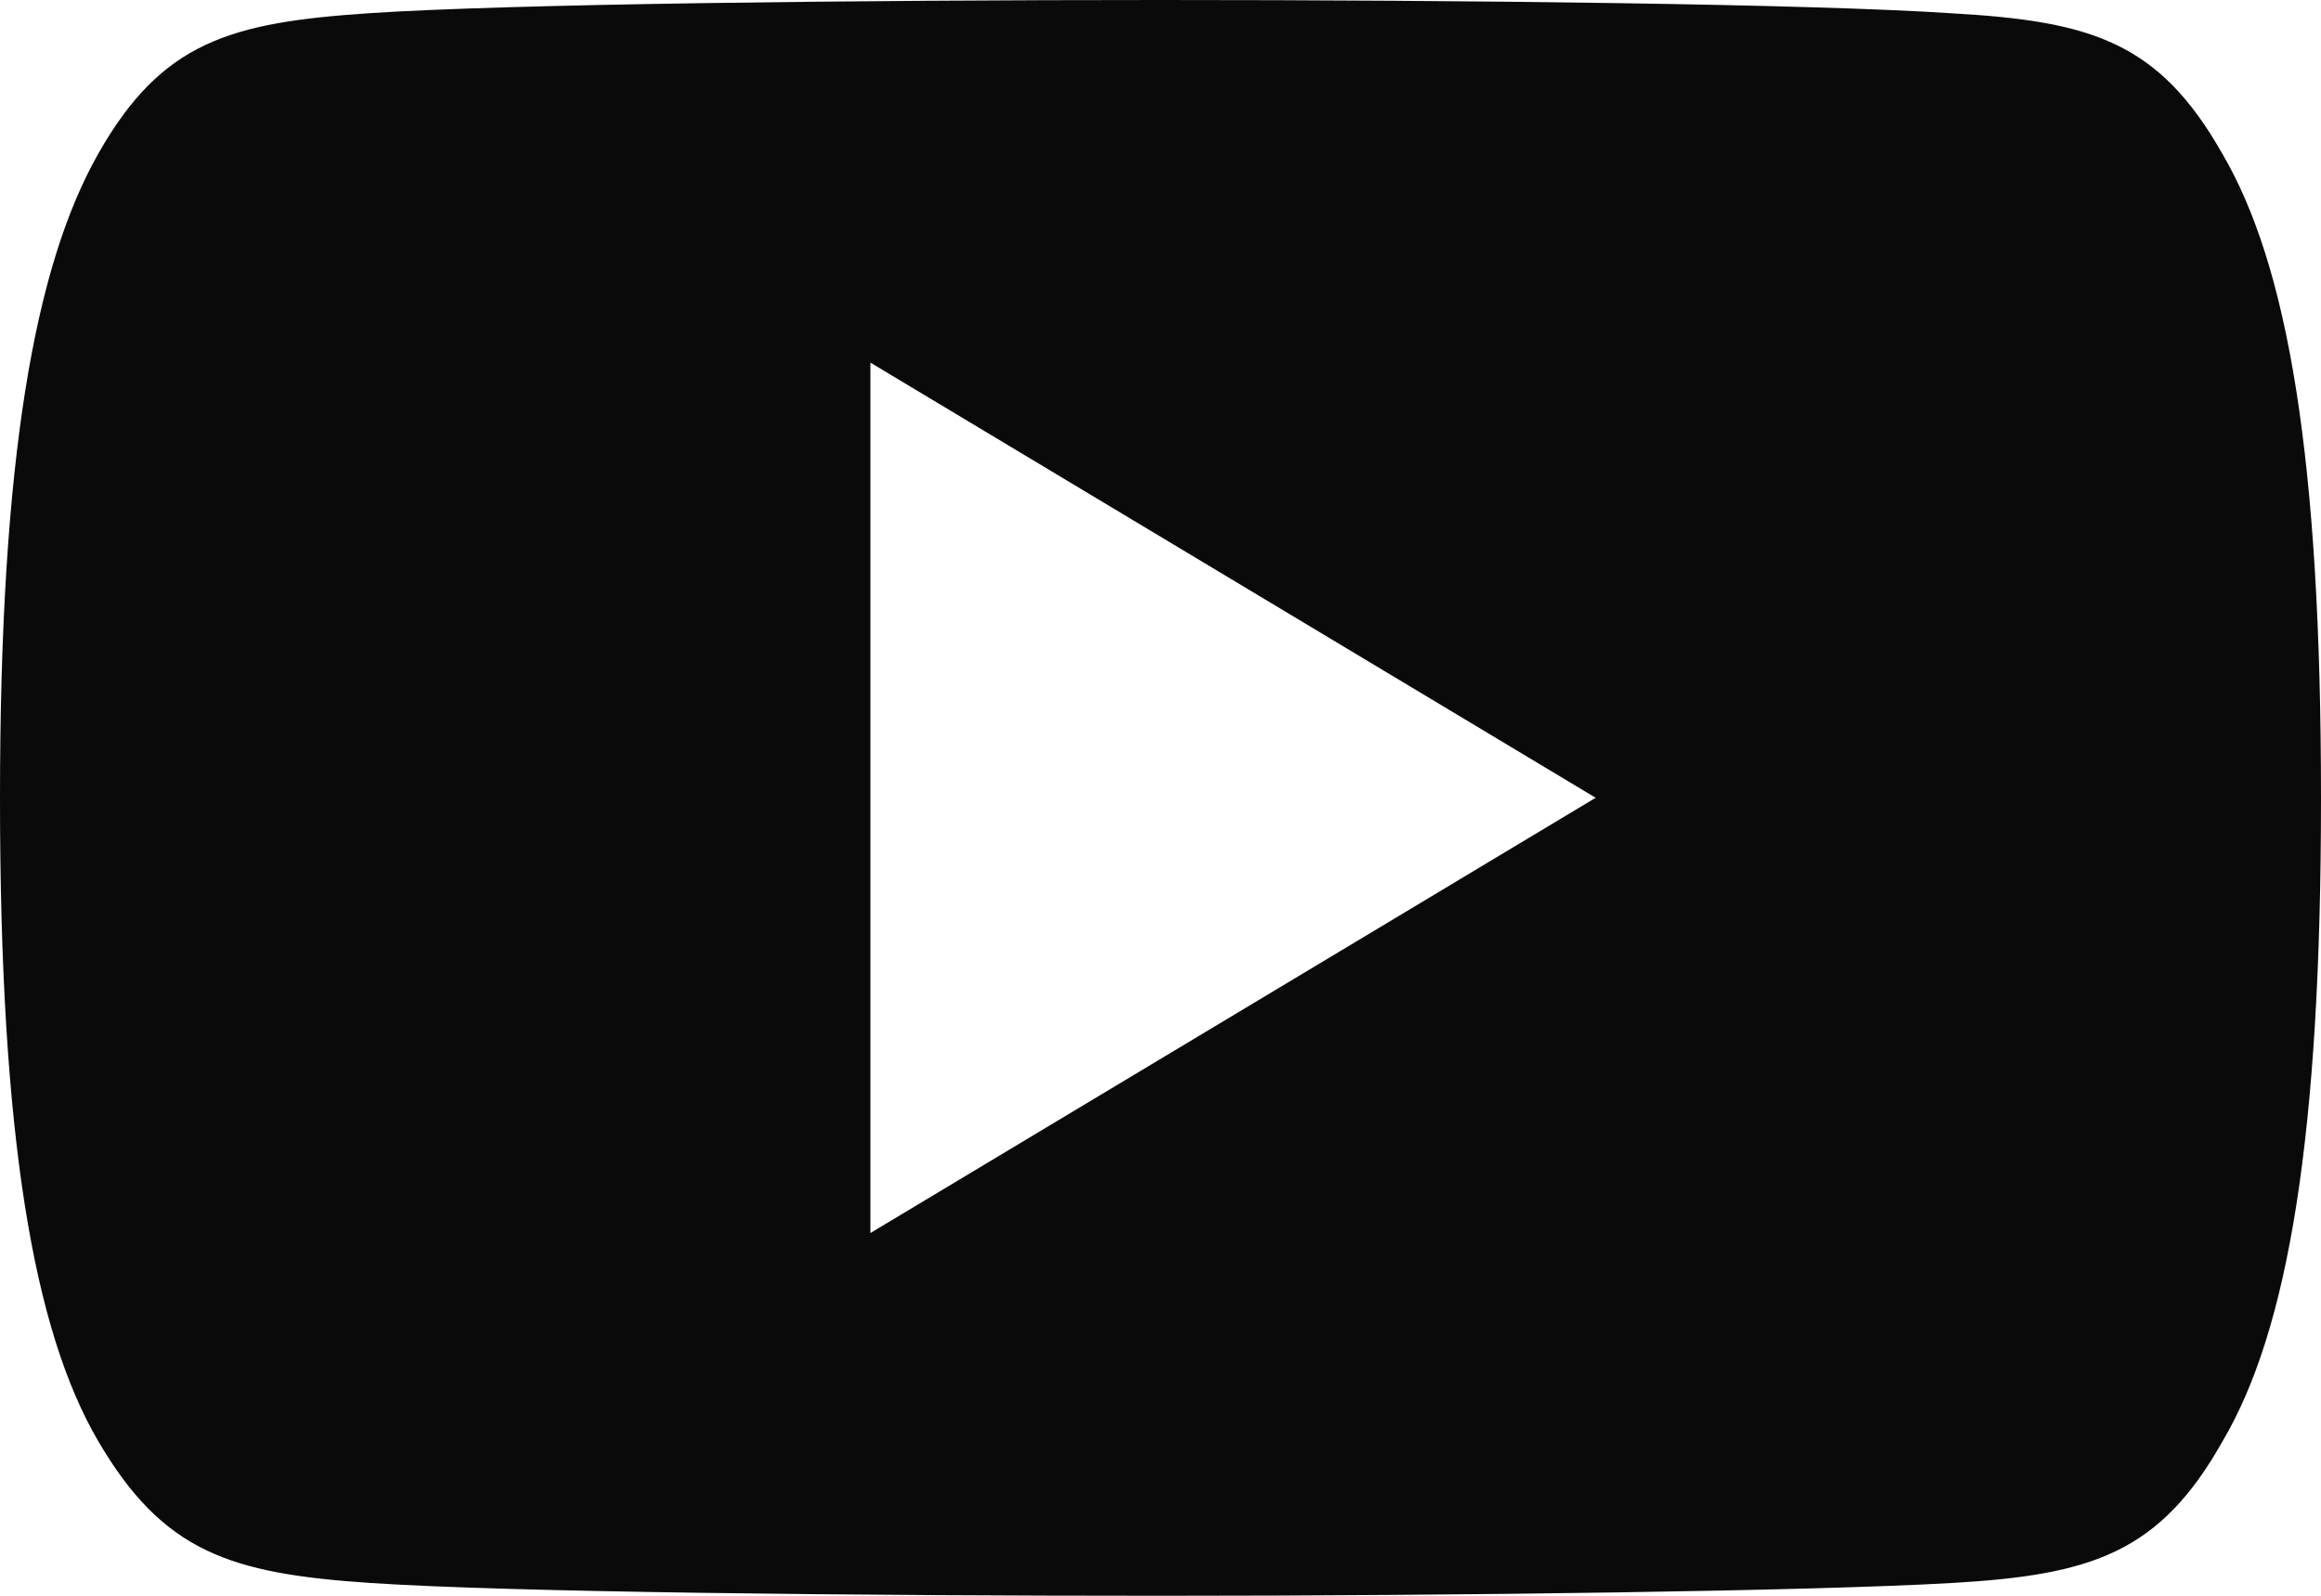 <svg xmlns="http://www.w3.org/2000/svg" width="21.949" height="15.09" viewBox="0 0 21.949 15.09"><defs><style>.a{fill:#0a0a0a;}</style></defs><path class="a" d="M21.016,81.454c-.6-1.059-1.241-1.254-2.557-1.328C17.145,80.037,13.84,80,10.977,80s-6.174.037-7.487.125-1.96.269-2.561,1.329S0,84.333,0,87.541v.011c0,3.194.316,5.029.929,6.076s1.247,1.251,2.56,1.34,4.62.122,7.489.122,6.168-.045,7.483-.121,1.962-.281,2.557-1.34c.619-1.047.931-2.882.931-6.076v-.011C21.949,84.333,21.636,82.512,21.016,81.454ZM8.231,91.66V83.429l6.859,4.115Z" transform="translate(0 -80)"/></svg>